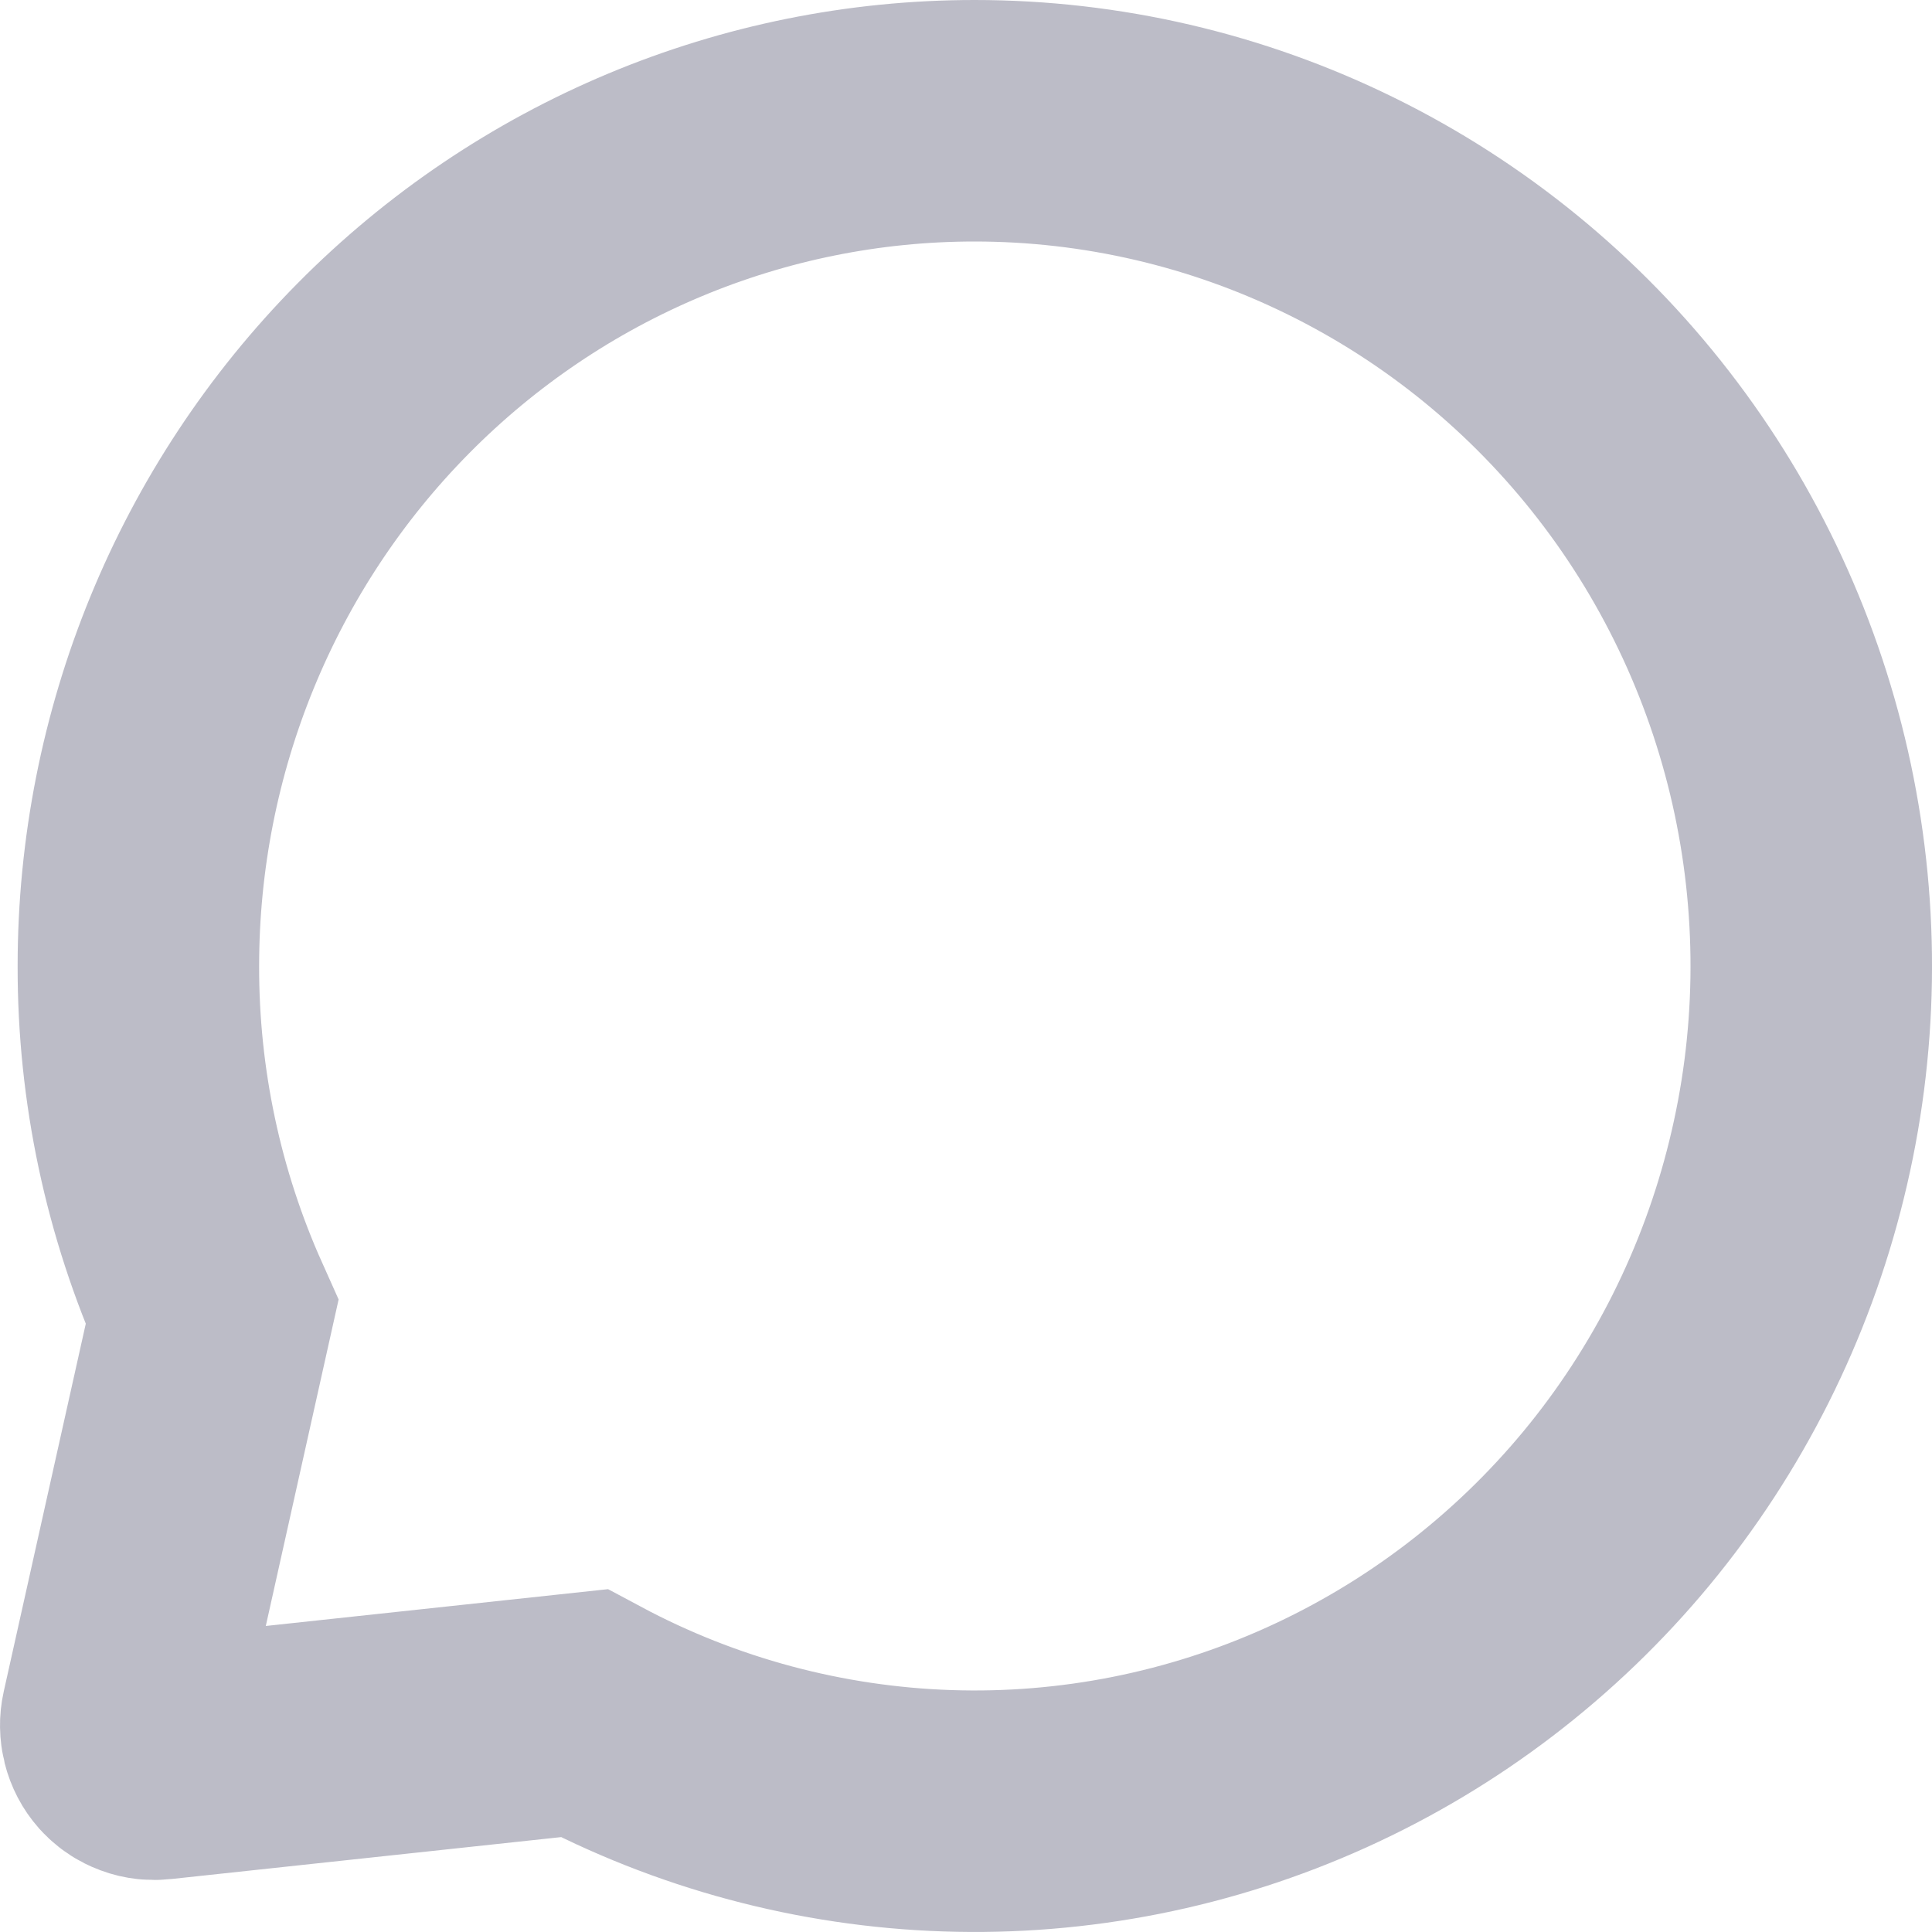 <svg width="16" height="16" viewBox="0 0 16 16" fill="none" xmlns="http://www.w3.org/2000/svg">
<path d="M11.106 1.707C10.16 1.241 9.122 1 8.071 1C6.234 1 4.472 1.738 3.174 3.051C1.875 4.364 1.146 6.144 1.146 8C1.144 8.989 1.352 9.967 1.756 10.868L1.007 14.226C0.997 14.27 0.998 14.316 1.009 14.36C1.02 14.404 1.041 14.444 1.071 14.478C1.093 14.502 1.119 14.523 1.149 14.538C1.159 14.543 1.17 14.548 1.181 14.552C1.223 14.568 1.268 14.572 1.312 14.567L4.836 14.188C5.765 14.685 6.795 14.961 7.846 14.996C8.897 15.031 9.942 14.823 10.902 14.389C11.862 13.955 12.712 13.306 13.387 12.491C14.061 11.676 14.543 10.716 14.796 9.684C15.05 8.653 15.067 7.577 14.847 6.537C14.627 5.498 14.176 4.522 13.528 3.686C12.88 2.849 12.051 2.172 11.106 1.707Z" stroke="#BCBCC7" stroke-width="2"/>
</svg>
